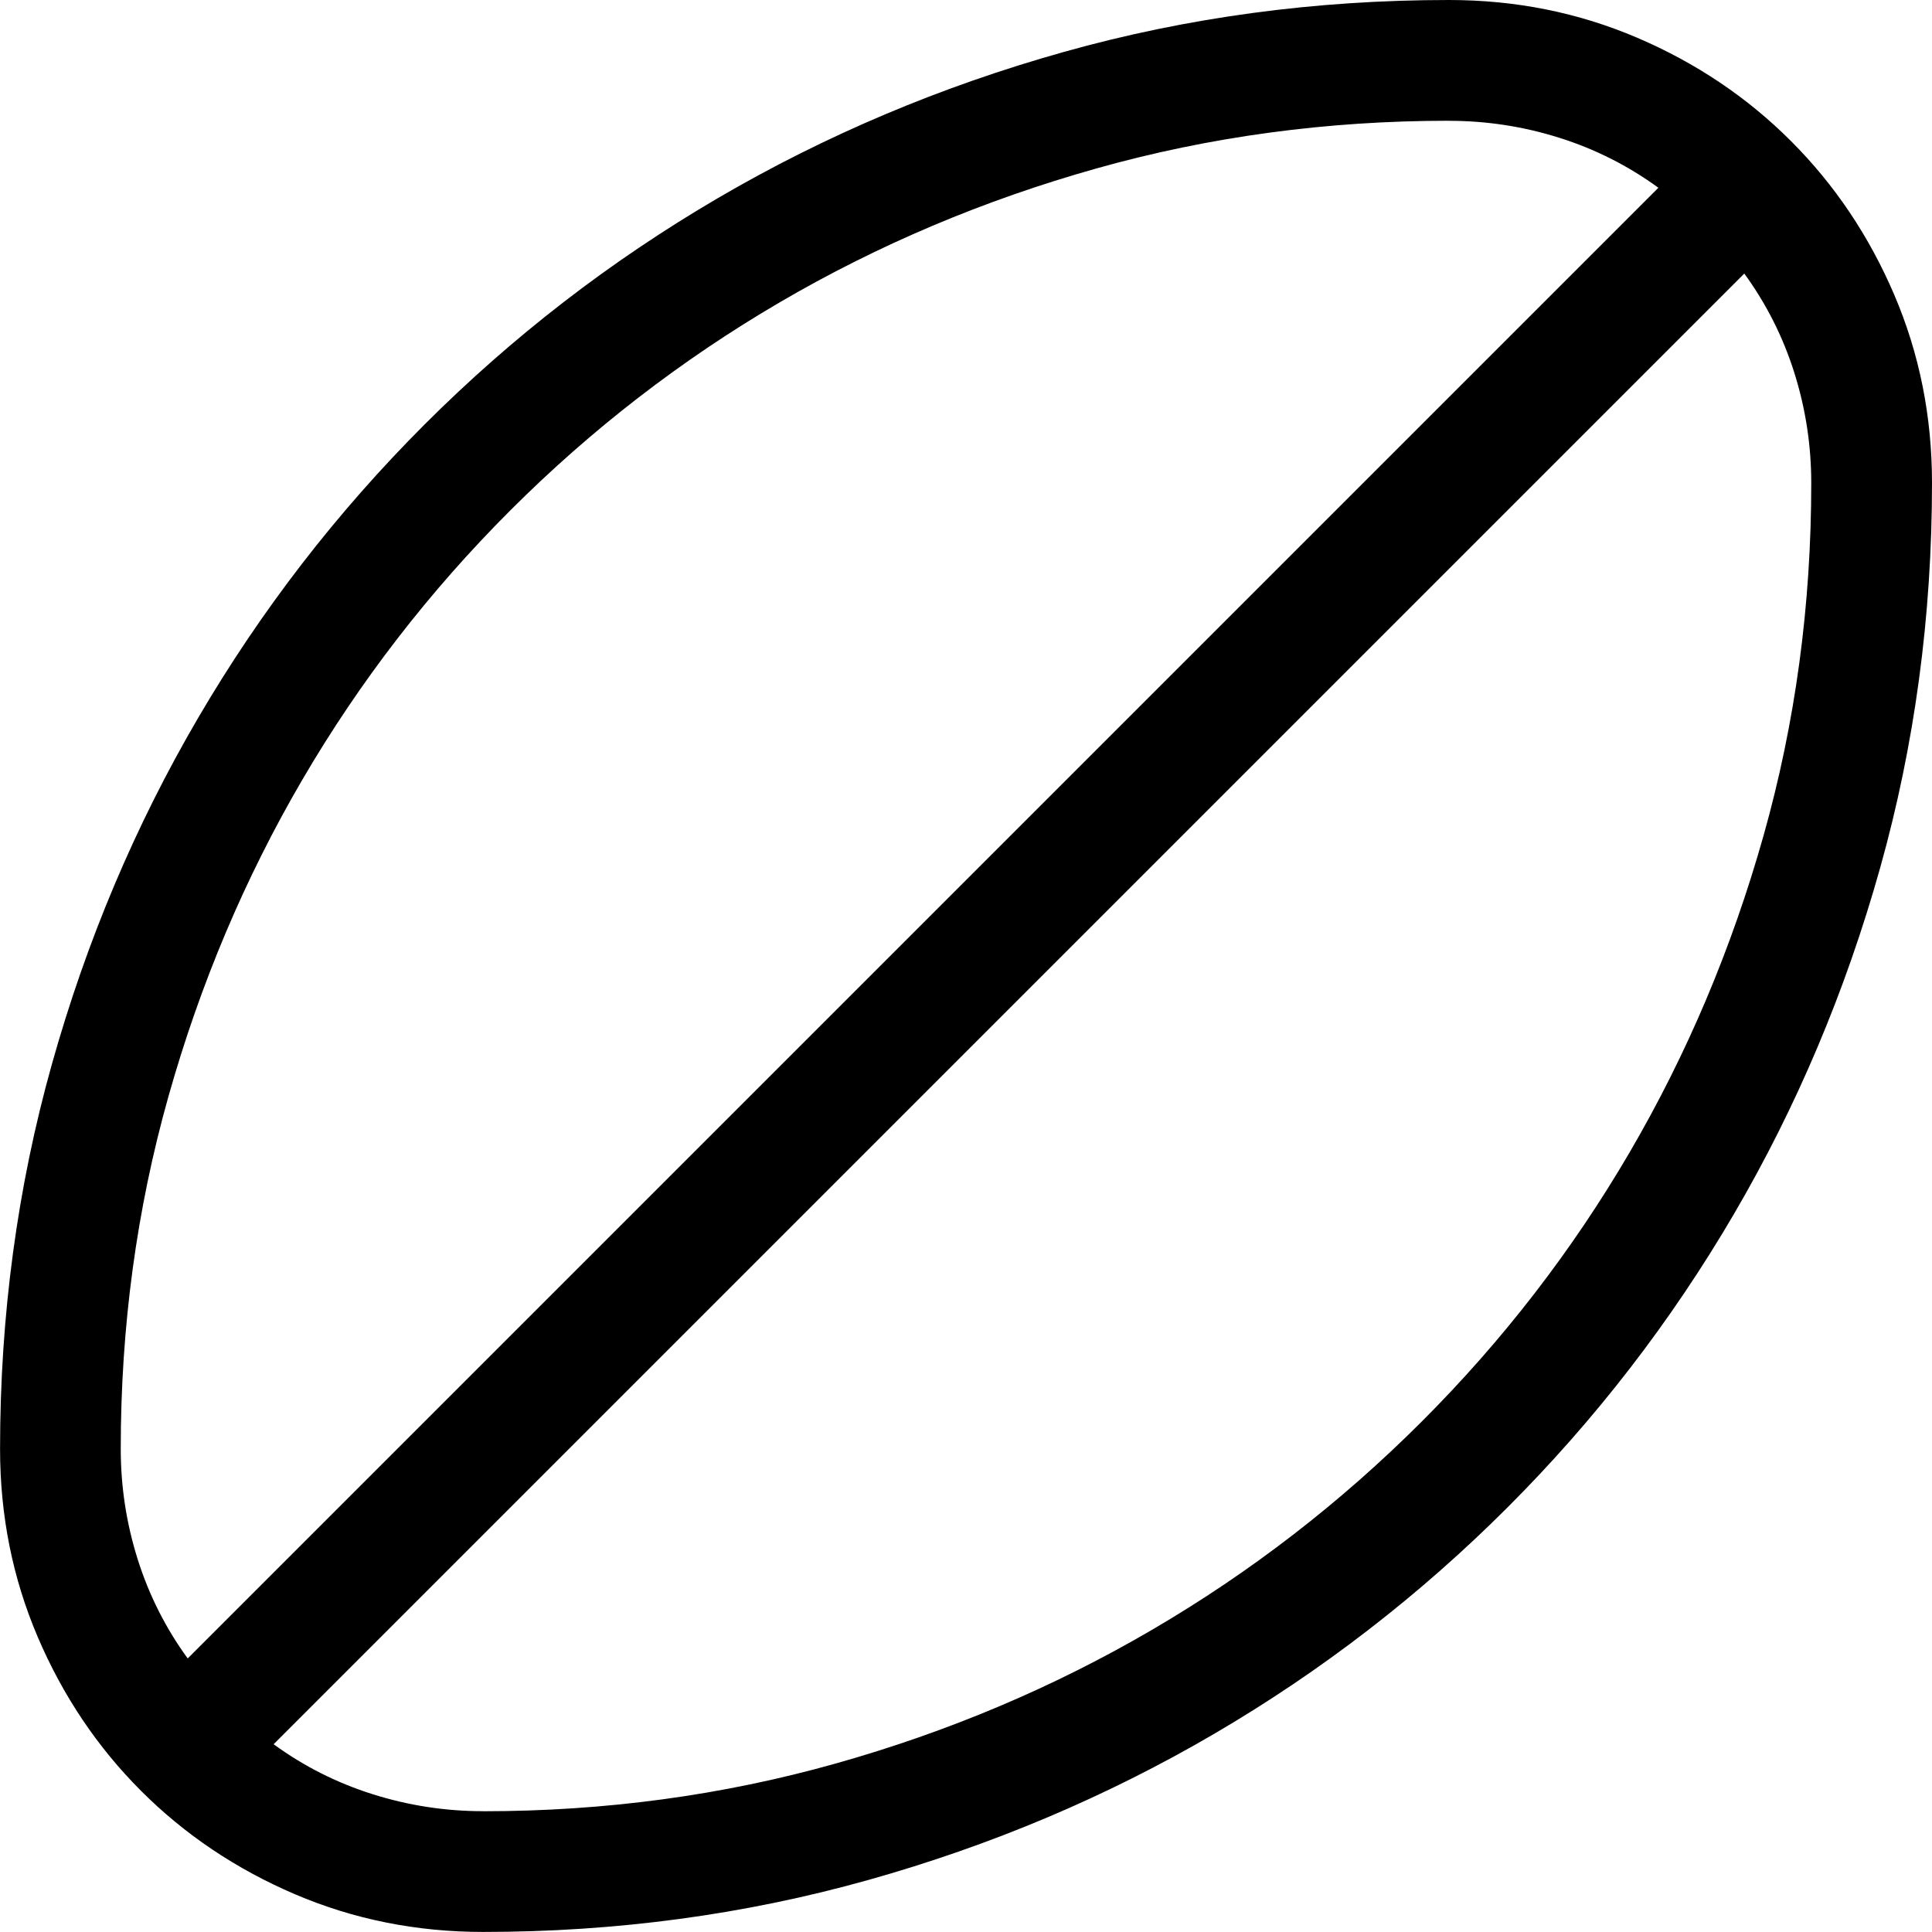<!-- Generated by IcoMoon.io -->
<svg version="1.1" xmlns="http://www.w3.org/2000/svg" width="32" height="32" viewBox="0 0 32 32">
<title>uniEB2D</title>
<path d="M24 0q1.656 0 3.117 0.625t2.547 1.711 1.711 2.547 0.625 3.117q0 3.313-0.859 6.375t-2.422 5.734-3.75 4.859-4.859 3.75-5.734 2.422-6.375 0.859q-1.656 0-3.117-0.625t-2.547-1.711-1.711-2.547-0.625-3.117q0-3.313 0.859-6.375t2.422-5.734 3.75-4.859 4.859-3.75 5.734-2.422 6.375-0.859zM24 2q-3.031 0-5.836 0.789t-5.25 2.219-4.461 3.445-3.445 4.461-2.219 5.25-0.789 5.836q0 0.938 0.281 1.828t0.828 1.641l24.359-24.359q-0.75-0.547-1.641-0.828t-1.828-0.281zM8 30q3.031 0 5.836-0.789t5.25-2.219 4.461-3.445 3.445-4.461 2.219-5.25 0.789-5.836q0-0.938-0.281-1.828t-0.828-1.641l-24.359 24.359q0.75 0.547 1.641 0.828t1.828 0.281z"></path>
</svg>
